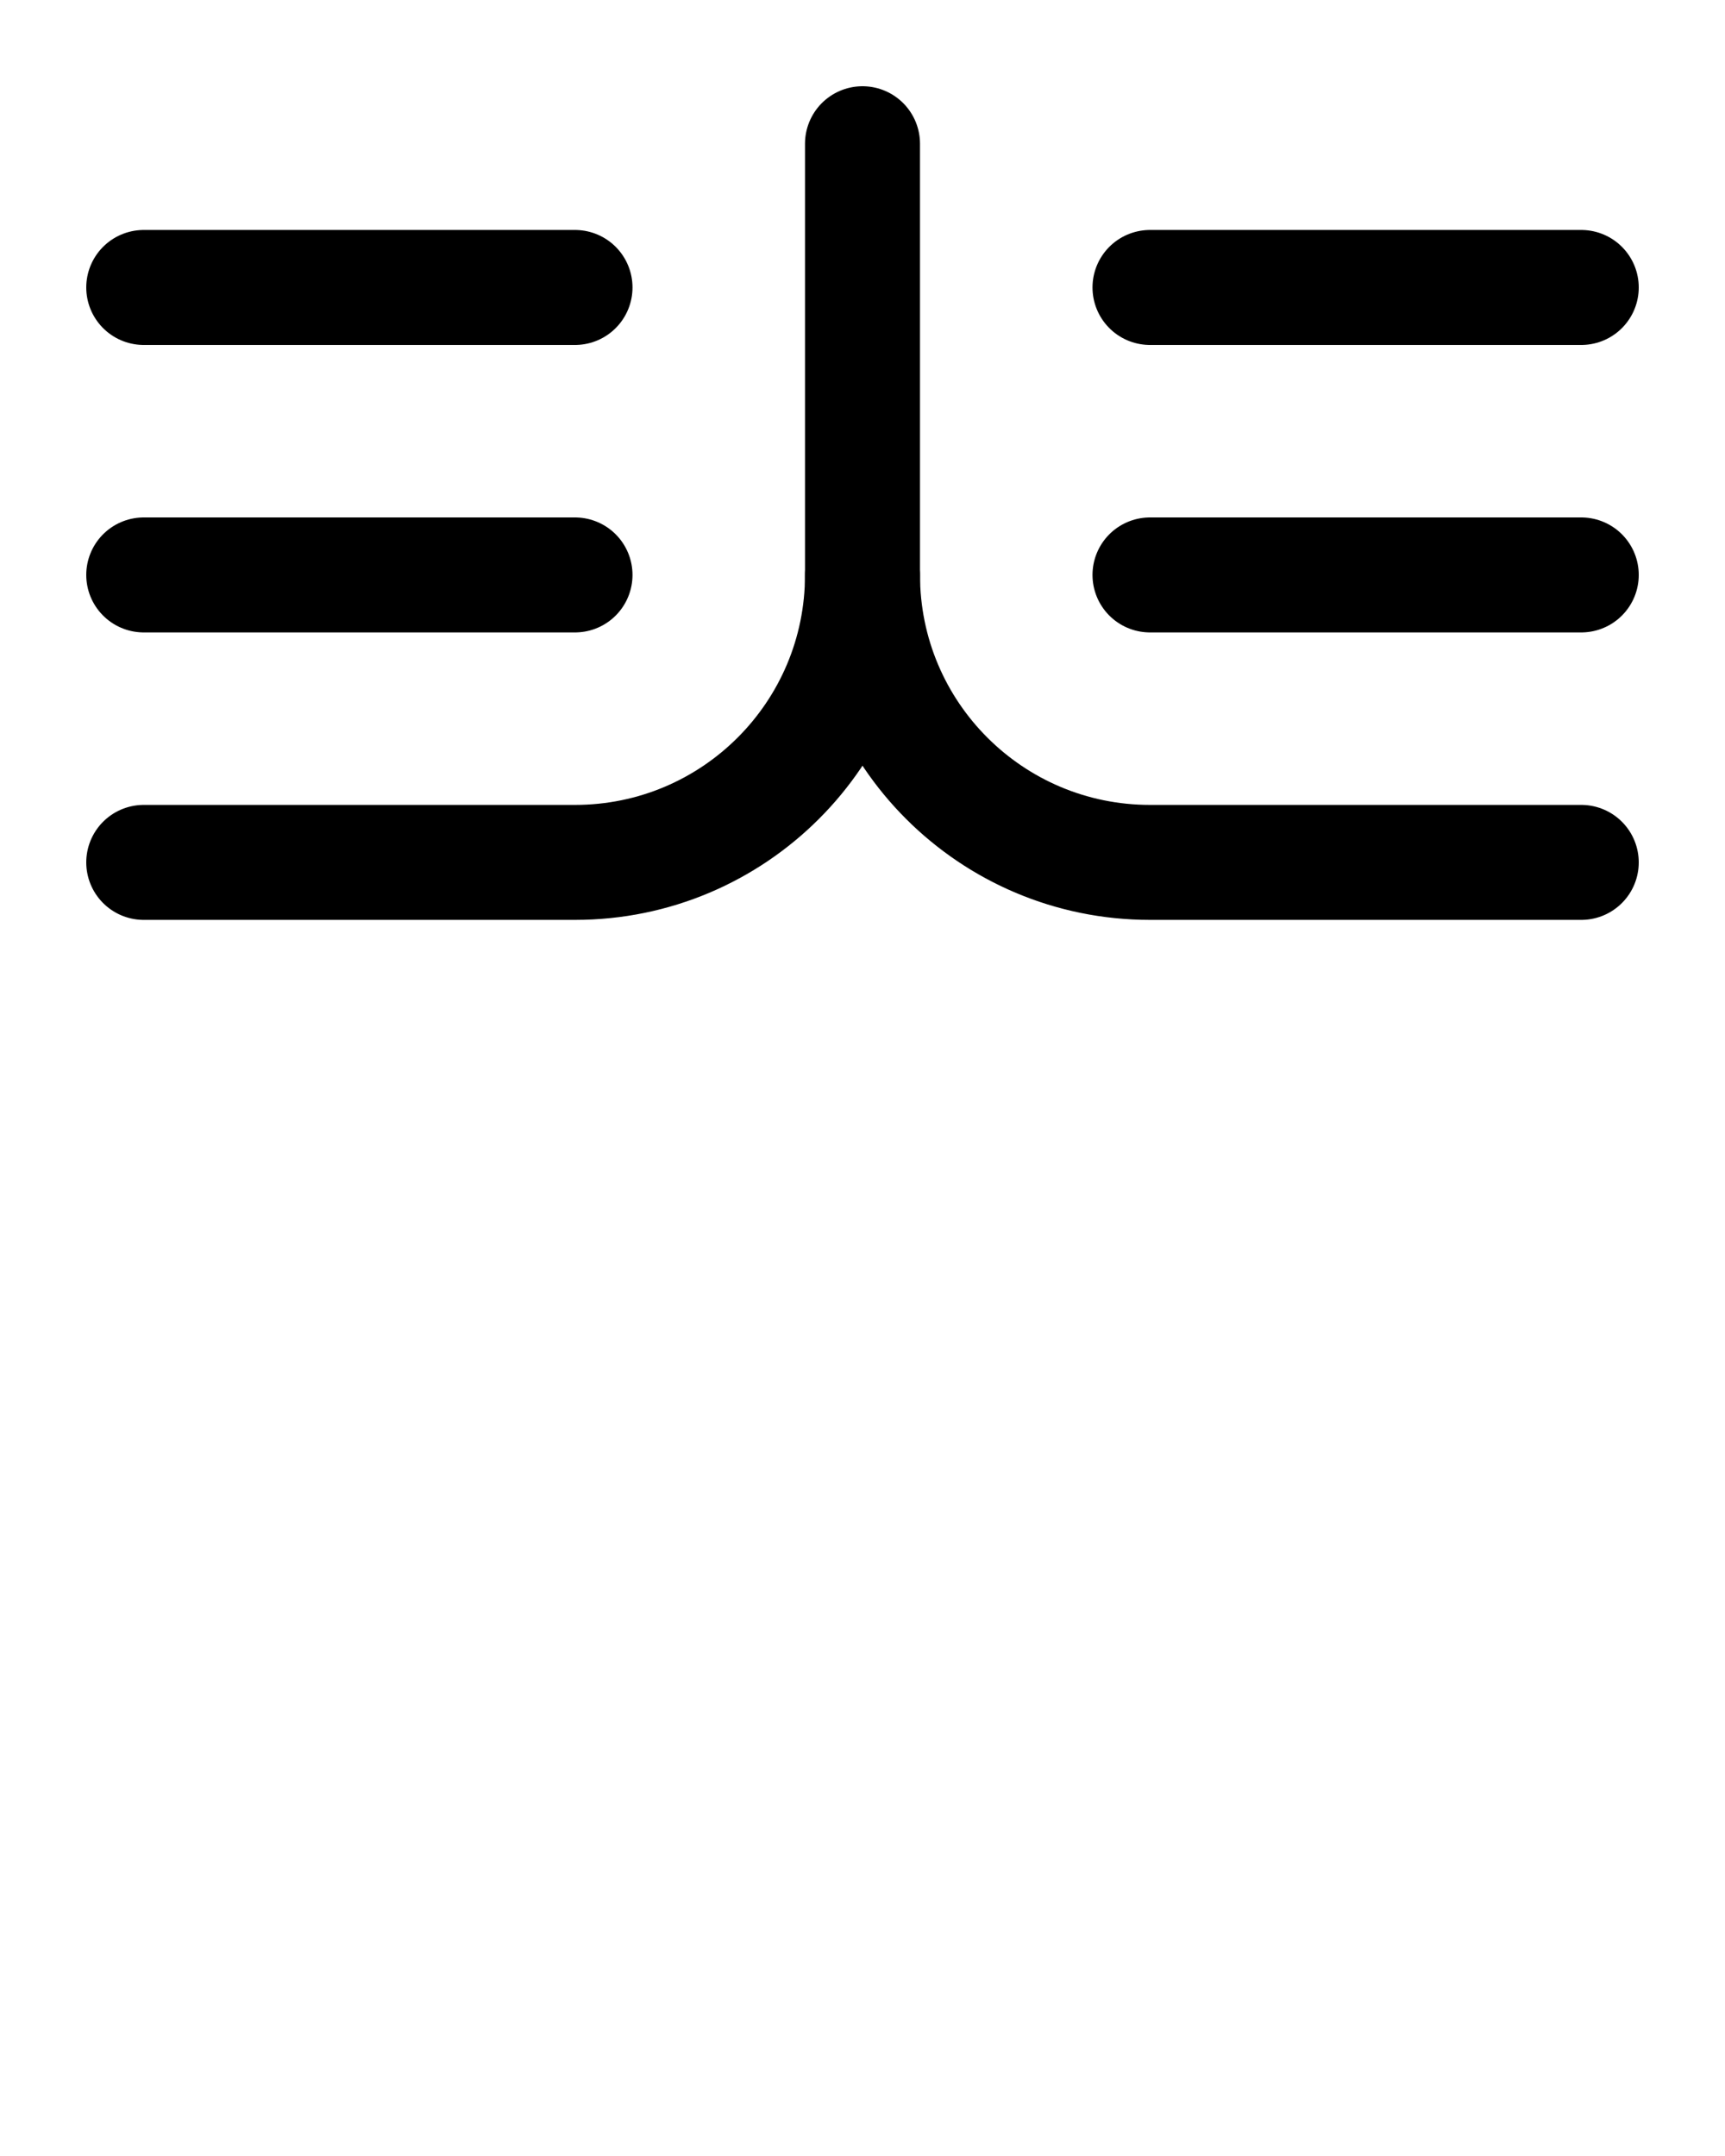 <?xml version="1.0" encoding="utf-8"?>
<!-- Generator: Adobe Illustrator 26.0.0, SVG Export Plug-In . SVG Version: 6.00 Build 0)  -->
<svg version="1.1" id="图层_1" xmlns="http://www.w3.org/2000/svg" xmlns:xlink="http://www.w3.org/1999/xlink" x="0px" y="0px"
	 viewBox="0 0 720 900" style="enable-background:new 0 0 720 900;" xml:space="preserve">
<style type="text/css">
	.st0{fill:none;stroke:#000000;stroke-width:48;stroke-linecap:round;stroke-linejoin:round;stroke-miterlimit:10;}
</style>
<path class="st0" d="M360,60v180c0,66.3-53.7,120-120,120H60"/>
<line class="st0" x1="60" y1="120" x2="240" y2="120"/>
<line class="st0" x1="60" y1="240" x2="240" y2="240"/>
<path class="st0" d="M360,240c0,66.3,53.7,120,120,120h180"/>
<line class="st0" x1="660" y1="120" x2="480" y2="120"/>
<line class="st0" x1="660" y1="240" x2="480" y2="240"/>
</svg>
